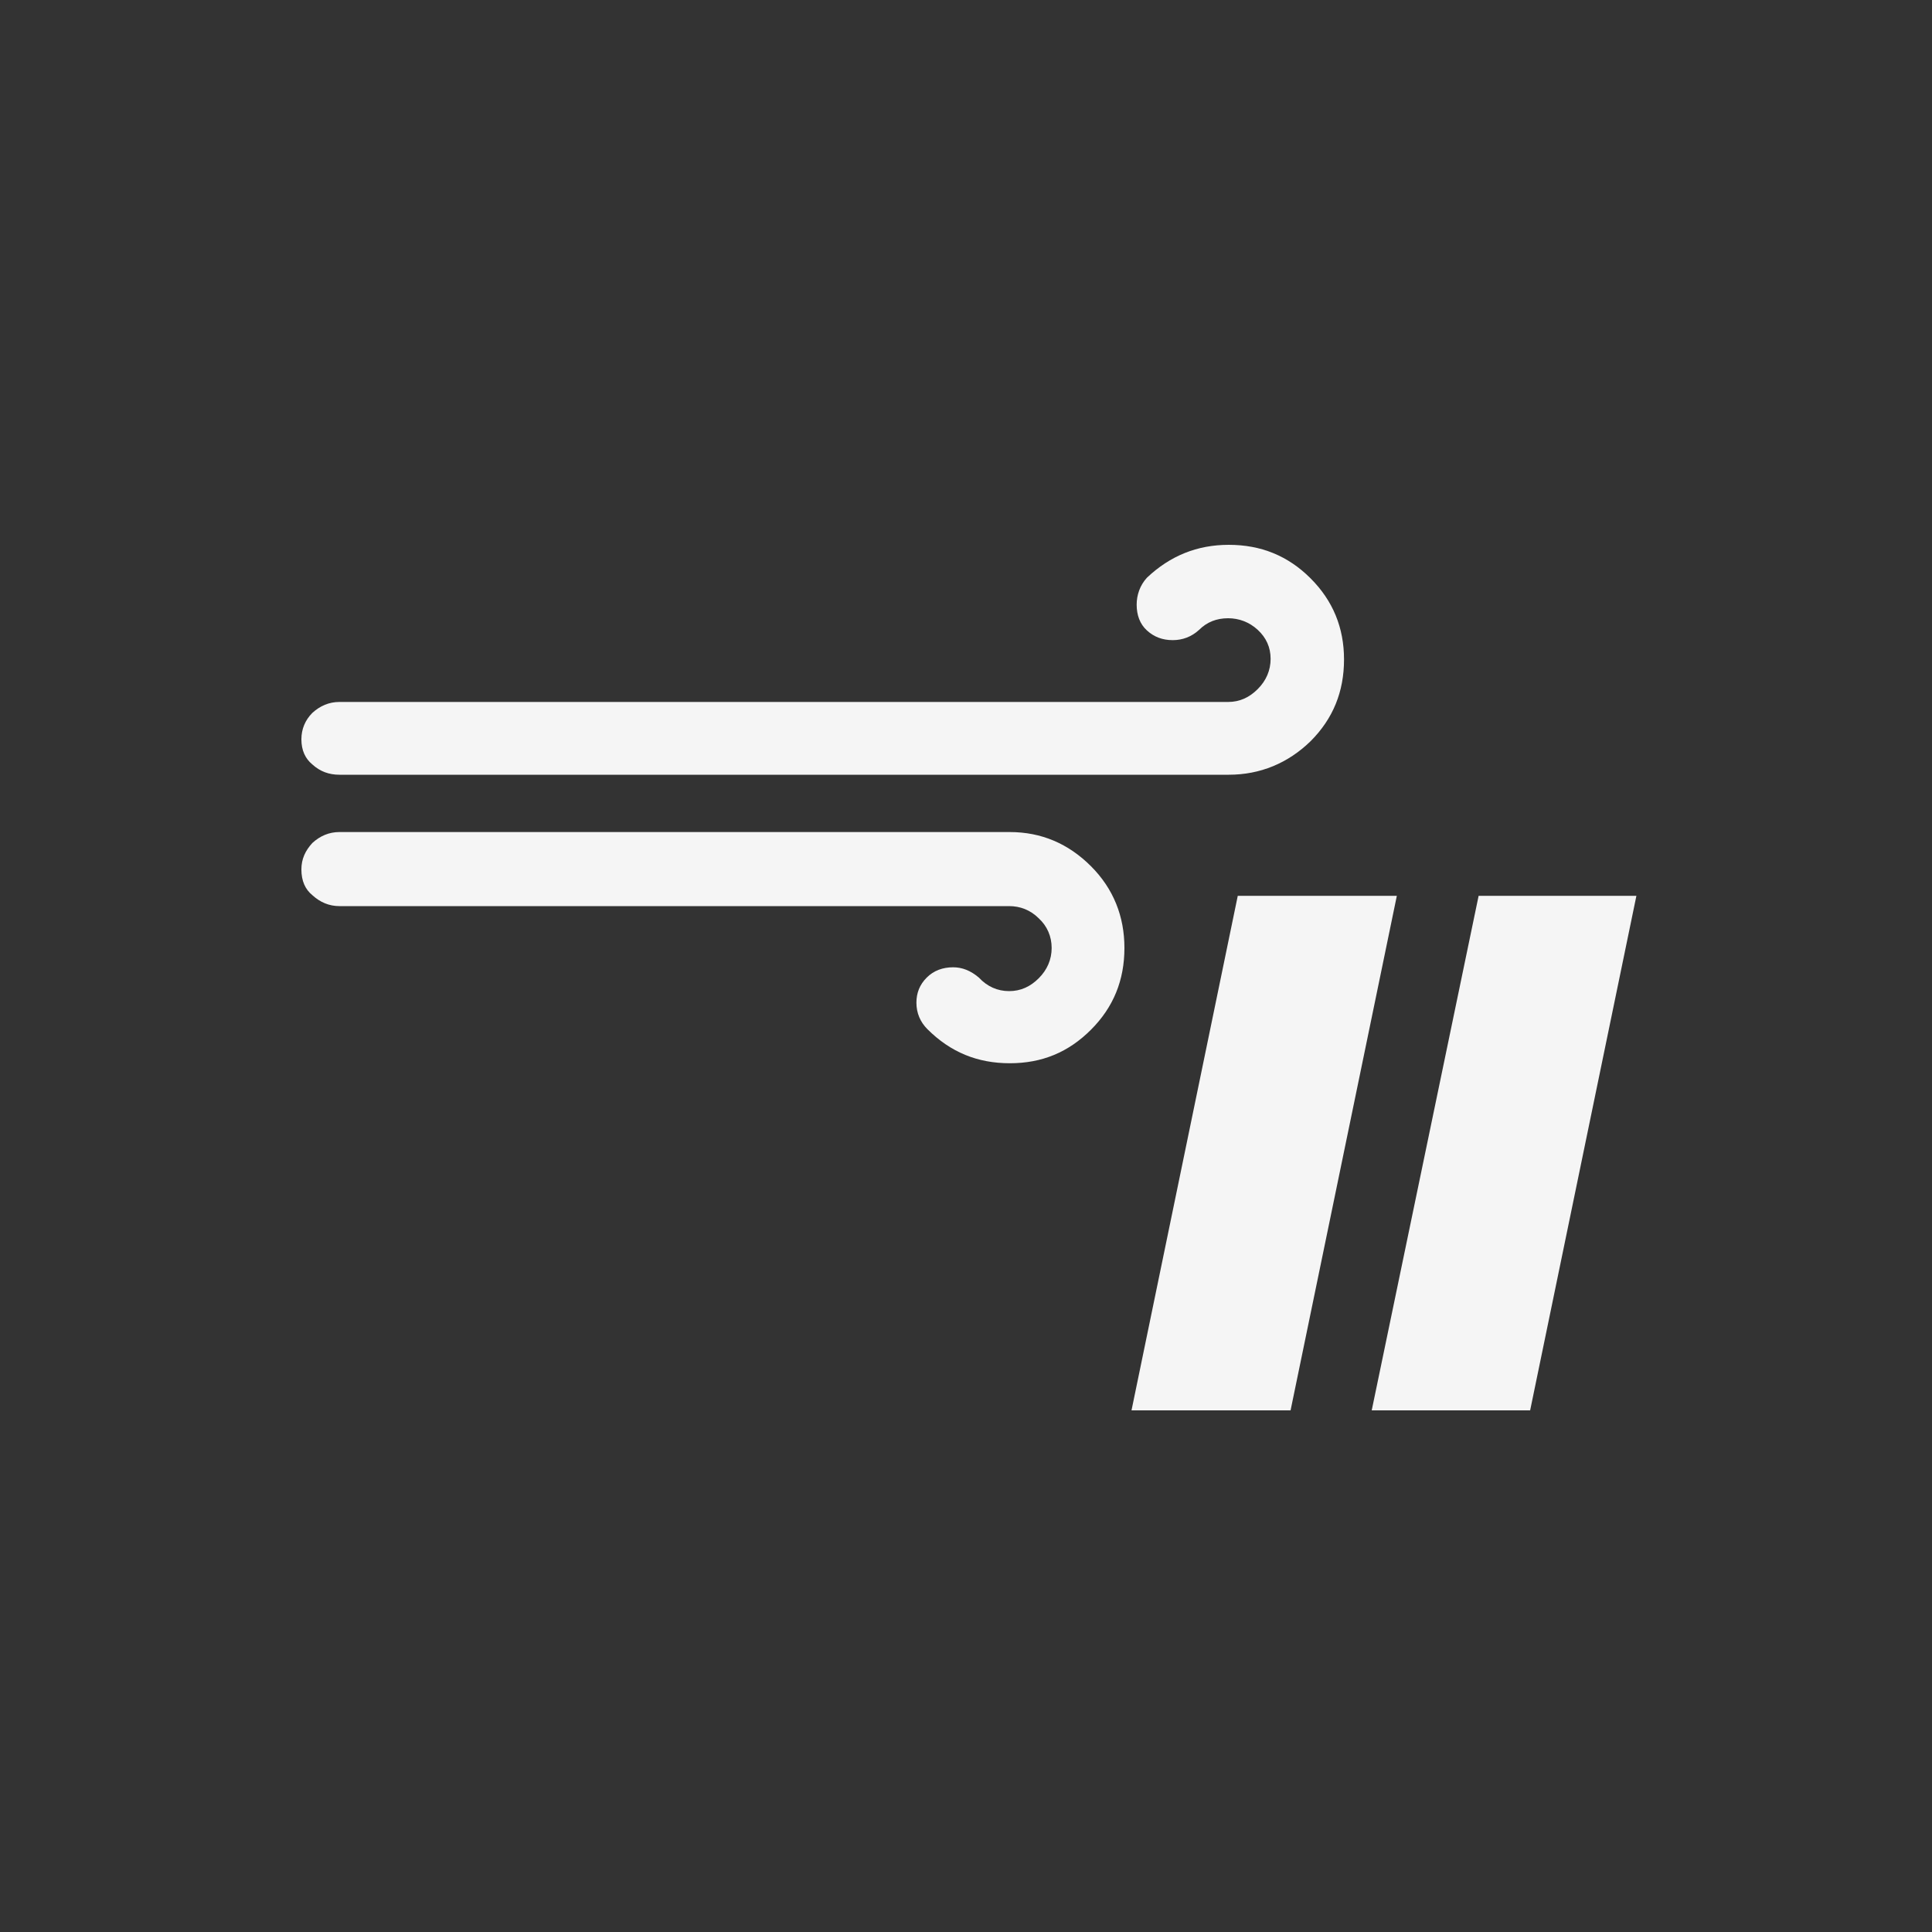 <?xml version="1.0" encoding="utf-8"?>
<!-- Generator: Adobe Illustrator 22.0.1, SVG Export Plug-In . SVG Version: 6.00 Build 0)  -->
<svg version="1.1" id="Layer_1" xmlns="http://www.w3.org/2000/svg" xmlns:xlink="http://www.w3.org/1999/xlink" x="0px" y="0px"
	 viewBox="0 0 30 30" fill="whitesmoke" style="enable-background:new 0 0 30 30;" xml:space="preserve">
<rect x="0" y="0" width="30" height="30" fill="#333333" stroke="none"/>
<path d="M4.68,13.5c0,0.18,0.06,0.31,0.17,0.4c0.12,0.11,0.26,0.17,0.42,0.17h10.4c0.17,0,0.33,0.06,0.46,0.19
	c0.13,0.12,0.2,0.28,0.2,0.46s-0.07,0.34-0.2,0.47c-0.13,0.13-0.28,0.2-0.46,0.2c-0.18,0-0.34-0.07-0.47-0.21
	c-0.13-0.11-0.26-0.16-0.4-0.16c-0.16,0-0.3,0.05-0.41,0.16c-0.11,0.11-0.16,0.24-0.16,0.39c0,0.16,0.06,0.3,0.17,0.41
	c0.36,0.36,0.78,0.53,1.28,0.53s0.91-0.17,1.26-0.52c0.35-0.35,0.52-0.77,0.52-1.27c0-0.49-0.17-0.92-0.52-1.27
	c-0.35-0.35-0.77-0.53-1.26-0.53H5.27c-0.16,0-0.3,0.06-0.42,0.17C4.74,13.21,4.68,13.34,4.68,13.5z M4.68,11.48
	c0,0.17,0.06,0.3,0.17,0.39c0.12,0.11,0.26,0.16,0.42,0.16h13.81c0.49,0,0.92-0.18,1.27-0.52c0.35-0.35,0.52-0.77,0.52-1.27
	c0-0.49-0.17-0.91-0.52-1.26s-0.77-0.52-1.27-0.52c-0.49,0-0.91,0.17-1.27,0.51c-0.11,0.12-0.16,0.27-0.16,0.42
	c0,0.16,0.05,0.3,0.16,0.4c0.11,0.1,0.24,0.15,0.4,0.15c0.15,0,0.29-0.05,0.41-0.16c0.12-0.12,0.27-0.18,0.45-0.18
	c0.17,0,0.33,0.06,0.46,0.18c0.13,0.12,0.2,0.27,0.2,0.45c0,0.18-0.07,0.34-0.2,0.47c-0.13,0.13-0.28,0.2-0.46,0.2H5.27
	c-0.16,0-0.3,0.06-0.42,0.17C4.74,11.18,4.68,11.32,4.68,11.48z M17.57,21.9h2.47l1.65-7.99h-2.47L17.57,21.9z M21.3,21.9h2.46
	l1.65-7.99h-2.45L21.3,21.9z"/>
</svg>
